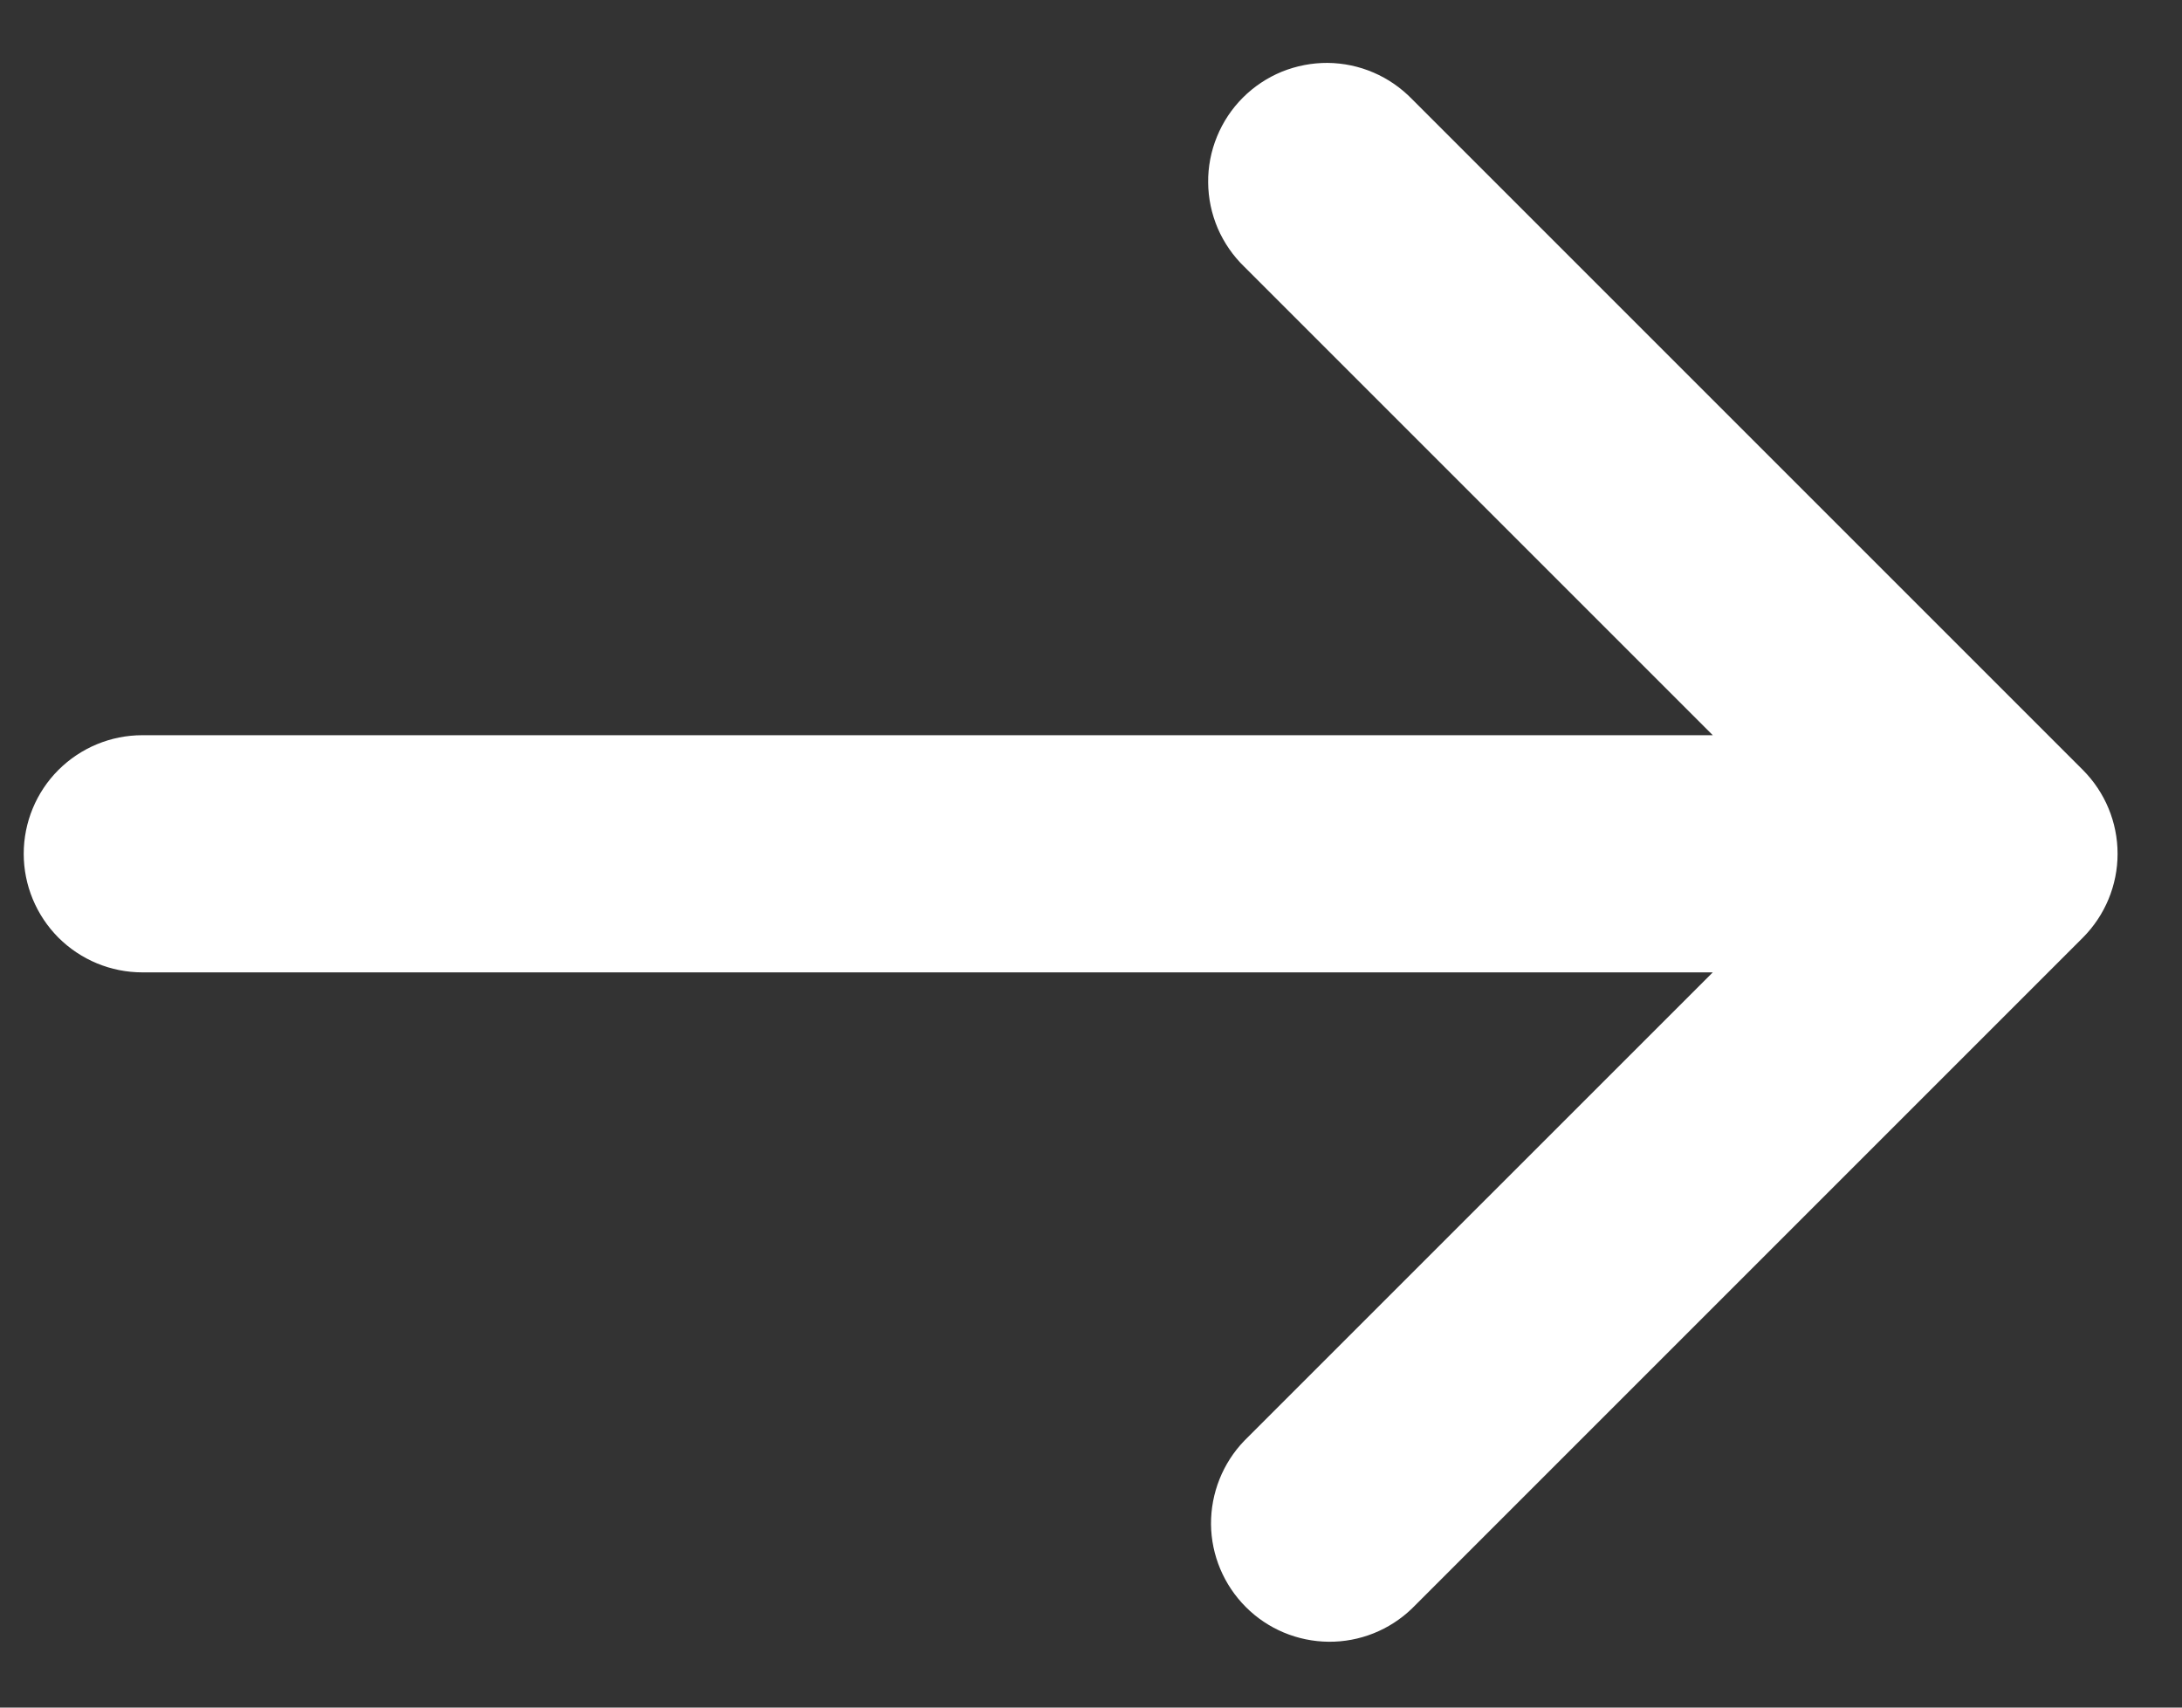 <svg width="23" height="18" viewBox="0 0 23 18" fill="none" xmlns="http://www.w3.org/2000/svg">
<rect x="0" y="0" width="23" height="18" fill="#333333" stroke="none"/>
<path d="M14.884 1.045L21.955 8.116C22.189 8.351 22.321 8.668 22.321 9C22.321 9.331 22.189 9.649 21.955 9.884L14.884 16.955C14.648 17.183 14.332 17.309 14.005 17.306C13.677 17.303 13.363 17.172 13.132 16.94C12.9 16.708 12.768 16.394 12.765 16.067C12.763 15.739 12.889 15.423 13.116 15.187L18.054 10.25H1.5C1.168 10.25 0.851 10.118 0.616 9.884C0.382 9.649 0.25 9.331 0.25 9C0.25 8.668 0.382 8.35 0.616 8.116C0.851 7.882 1.168 7.75 1.5 7.75H18.054L13.116 2.812C12.997 2.697 12.902 2.559 12.836 2.407C12.771 2.254 12.736 2.09 12.735 1.924C12.733 1.758 12.765 1.594 12.828 1.44C12.891 1.286 12.983 1.147 13.101 1.029C13.218 0.912 13.358 0.819 13.511 0.756C13.665 0.694 13.829 0.662 13.995 0.663C14.162 0.665 14.325 0.699 14.478 0.765C14.63 0.83 14.768 0.926 14.884 1.045Z" fill="white"/>
</svg>
